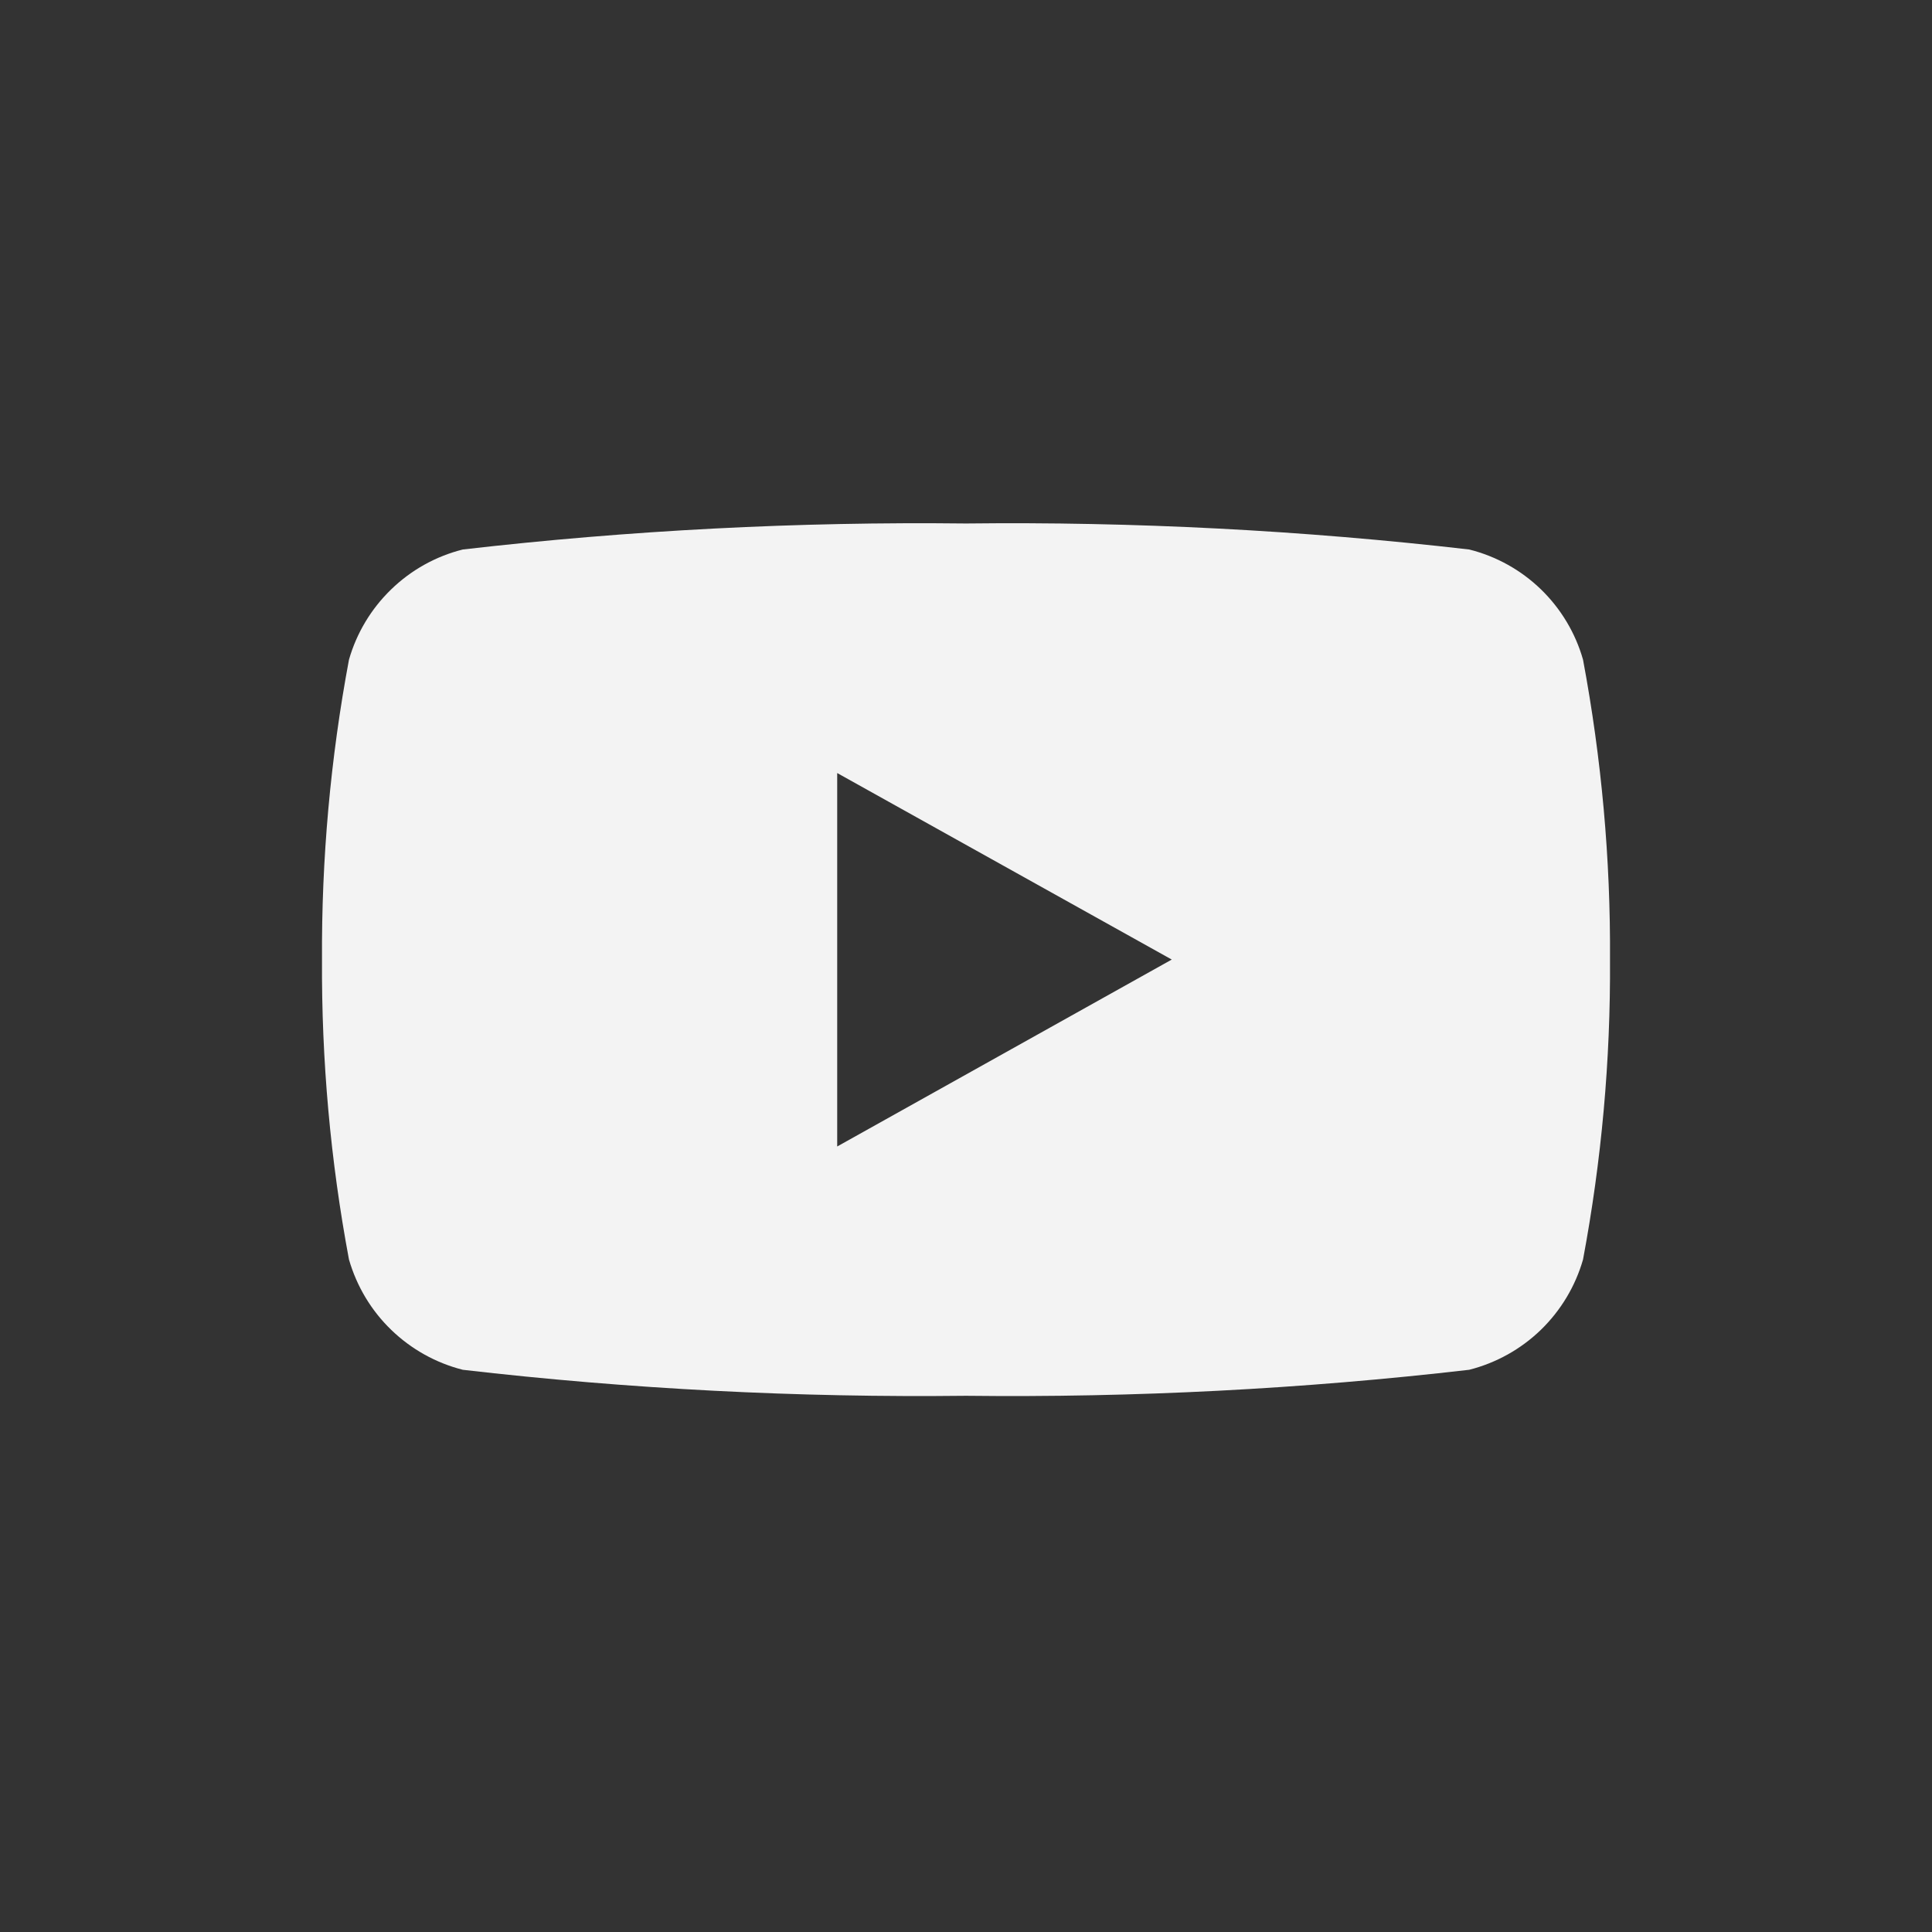 <svg width="24" height="24" viewBox="0 0 24 24" fill="none" xmlns="http://www.w3.org/2000/svg">
<rect x="0" y="0" width="24" height="24" fill="#333333" stroke="none"/>
<path d="M12 17.339C9.912 17.363 7.824 17.256 5.749 17.016C5.414 16.931 5.108 16.76 4.86 16.52C4.611 16.28 4.431 15.978 4.335 15.646C4.105 14.418 3.993 13.171 4 11.921C3.993 10.671 4.105 9.424 4.335 8.195C4.43 7.863 4.611 7.562 4.859 7.322C5.107 7.081 5.414 6.91 5.749 6.826C7.824 6.587 9.912 6.479 12 6.503C14.089 6.479 16.177 6.587 18.251 6.826C18.587 6.91 18.894 7.081 19.142 7.321C19.39 7.562 19.571 7.863 19.665 8.195C19.895 9.424 20.008 10.671 20 11.921C20.008 13.171 19.895 14.418 19.665 15.646C19.57 15.978 19.389 16.279 19.141 16.52C18.893 16.76 18.586 16.931 18.251 17.016C16.177 17.256 14.089 17.363 12 17.339ZM10.4 9.603V14.242L14.556 11.92L10.4 9.603Z" fill="#F3F3F3"/>
</svg>
